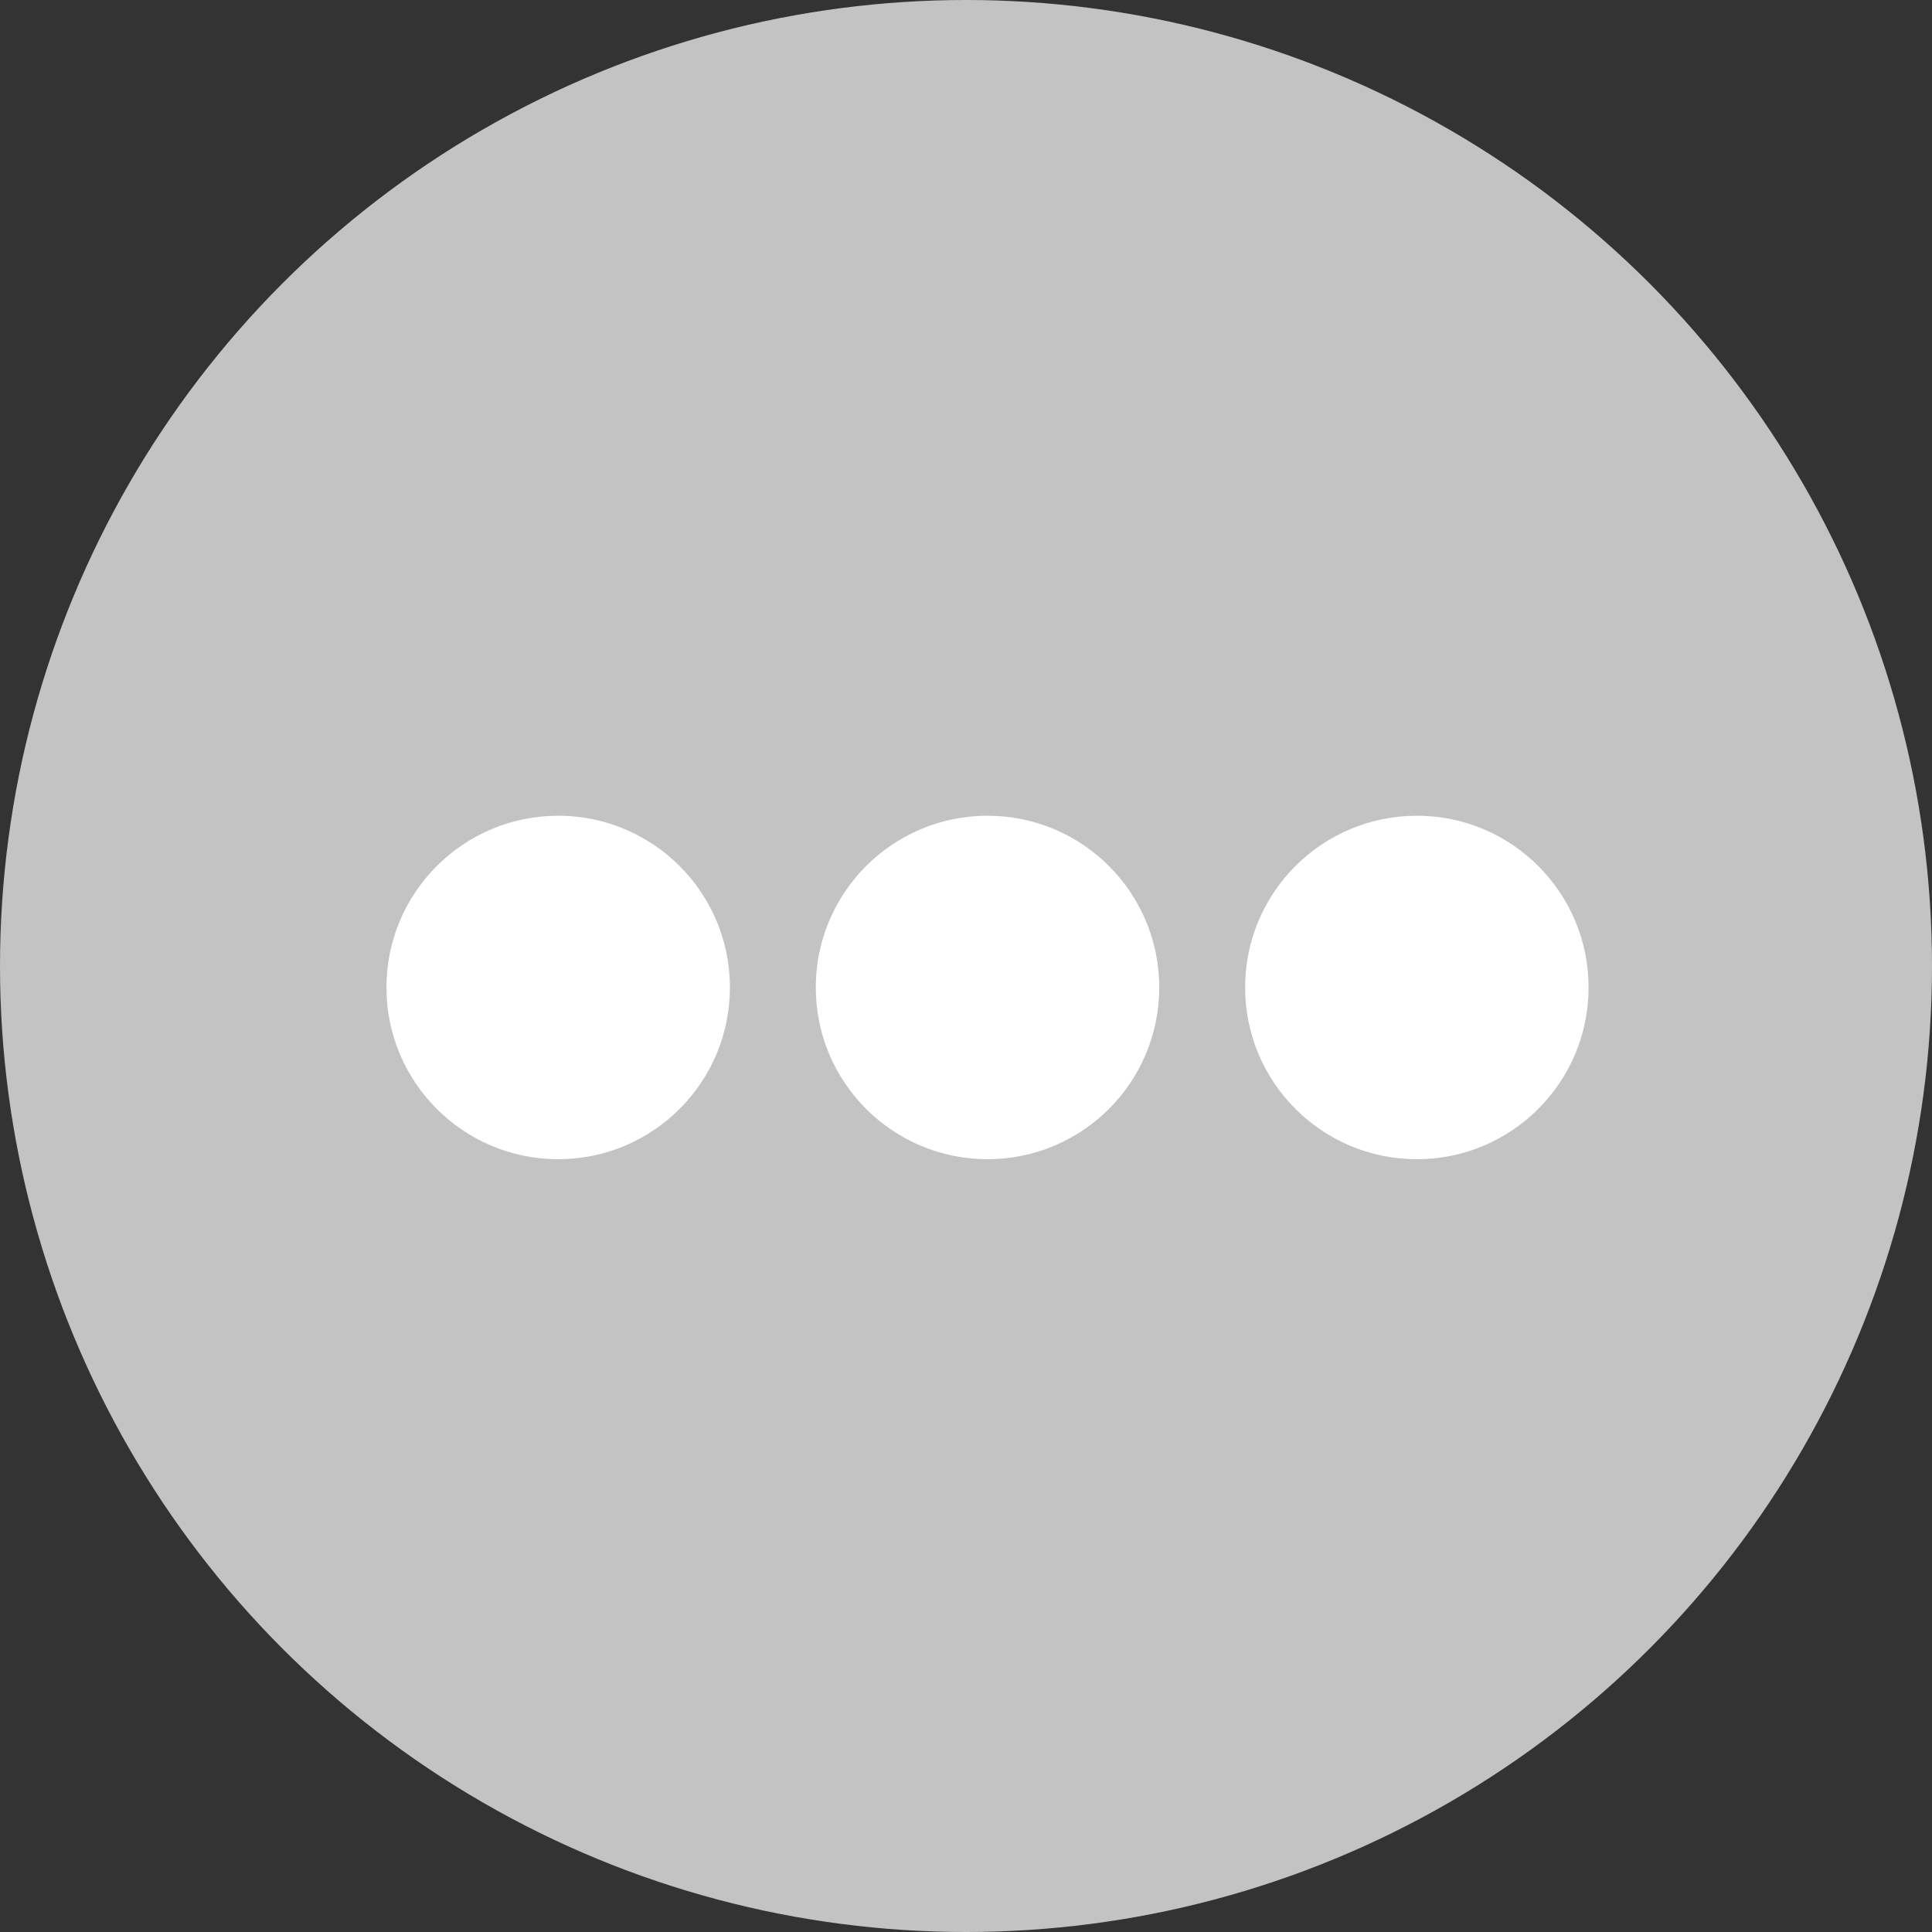 <svg width="36" height="36" viewBox="0 0 36 36" fill="none" xmlns="http://www.w3.org/2000/svg">
<rect x="0" y="0" width="36" height="36" fill="#333333" stroke="none"/>
<circle cx="18" cy="18" r="18" fill="#C3C3C3"/>
<circle cx="10.401" cy="18.4" r="3.2" fill="white"/>
<circle cx="26.401" cy="18.4" r="3.2" fill="white"/>
<circle cx="18.401" cy="18.4" r="3.2" fill="white"/>
</svg>
